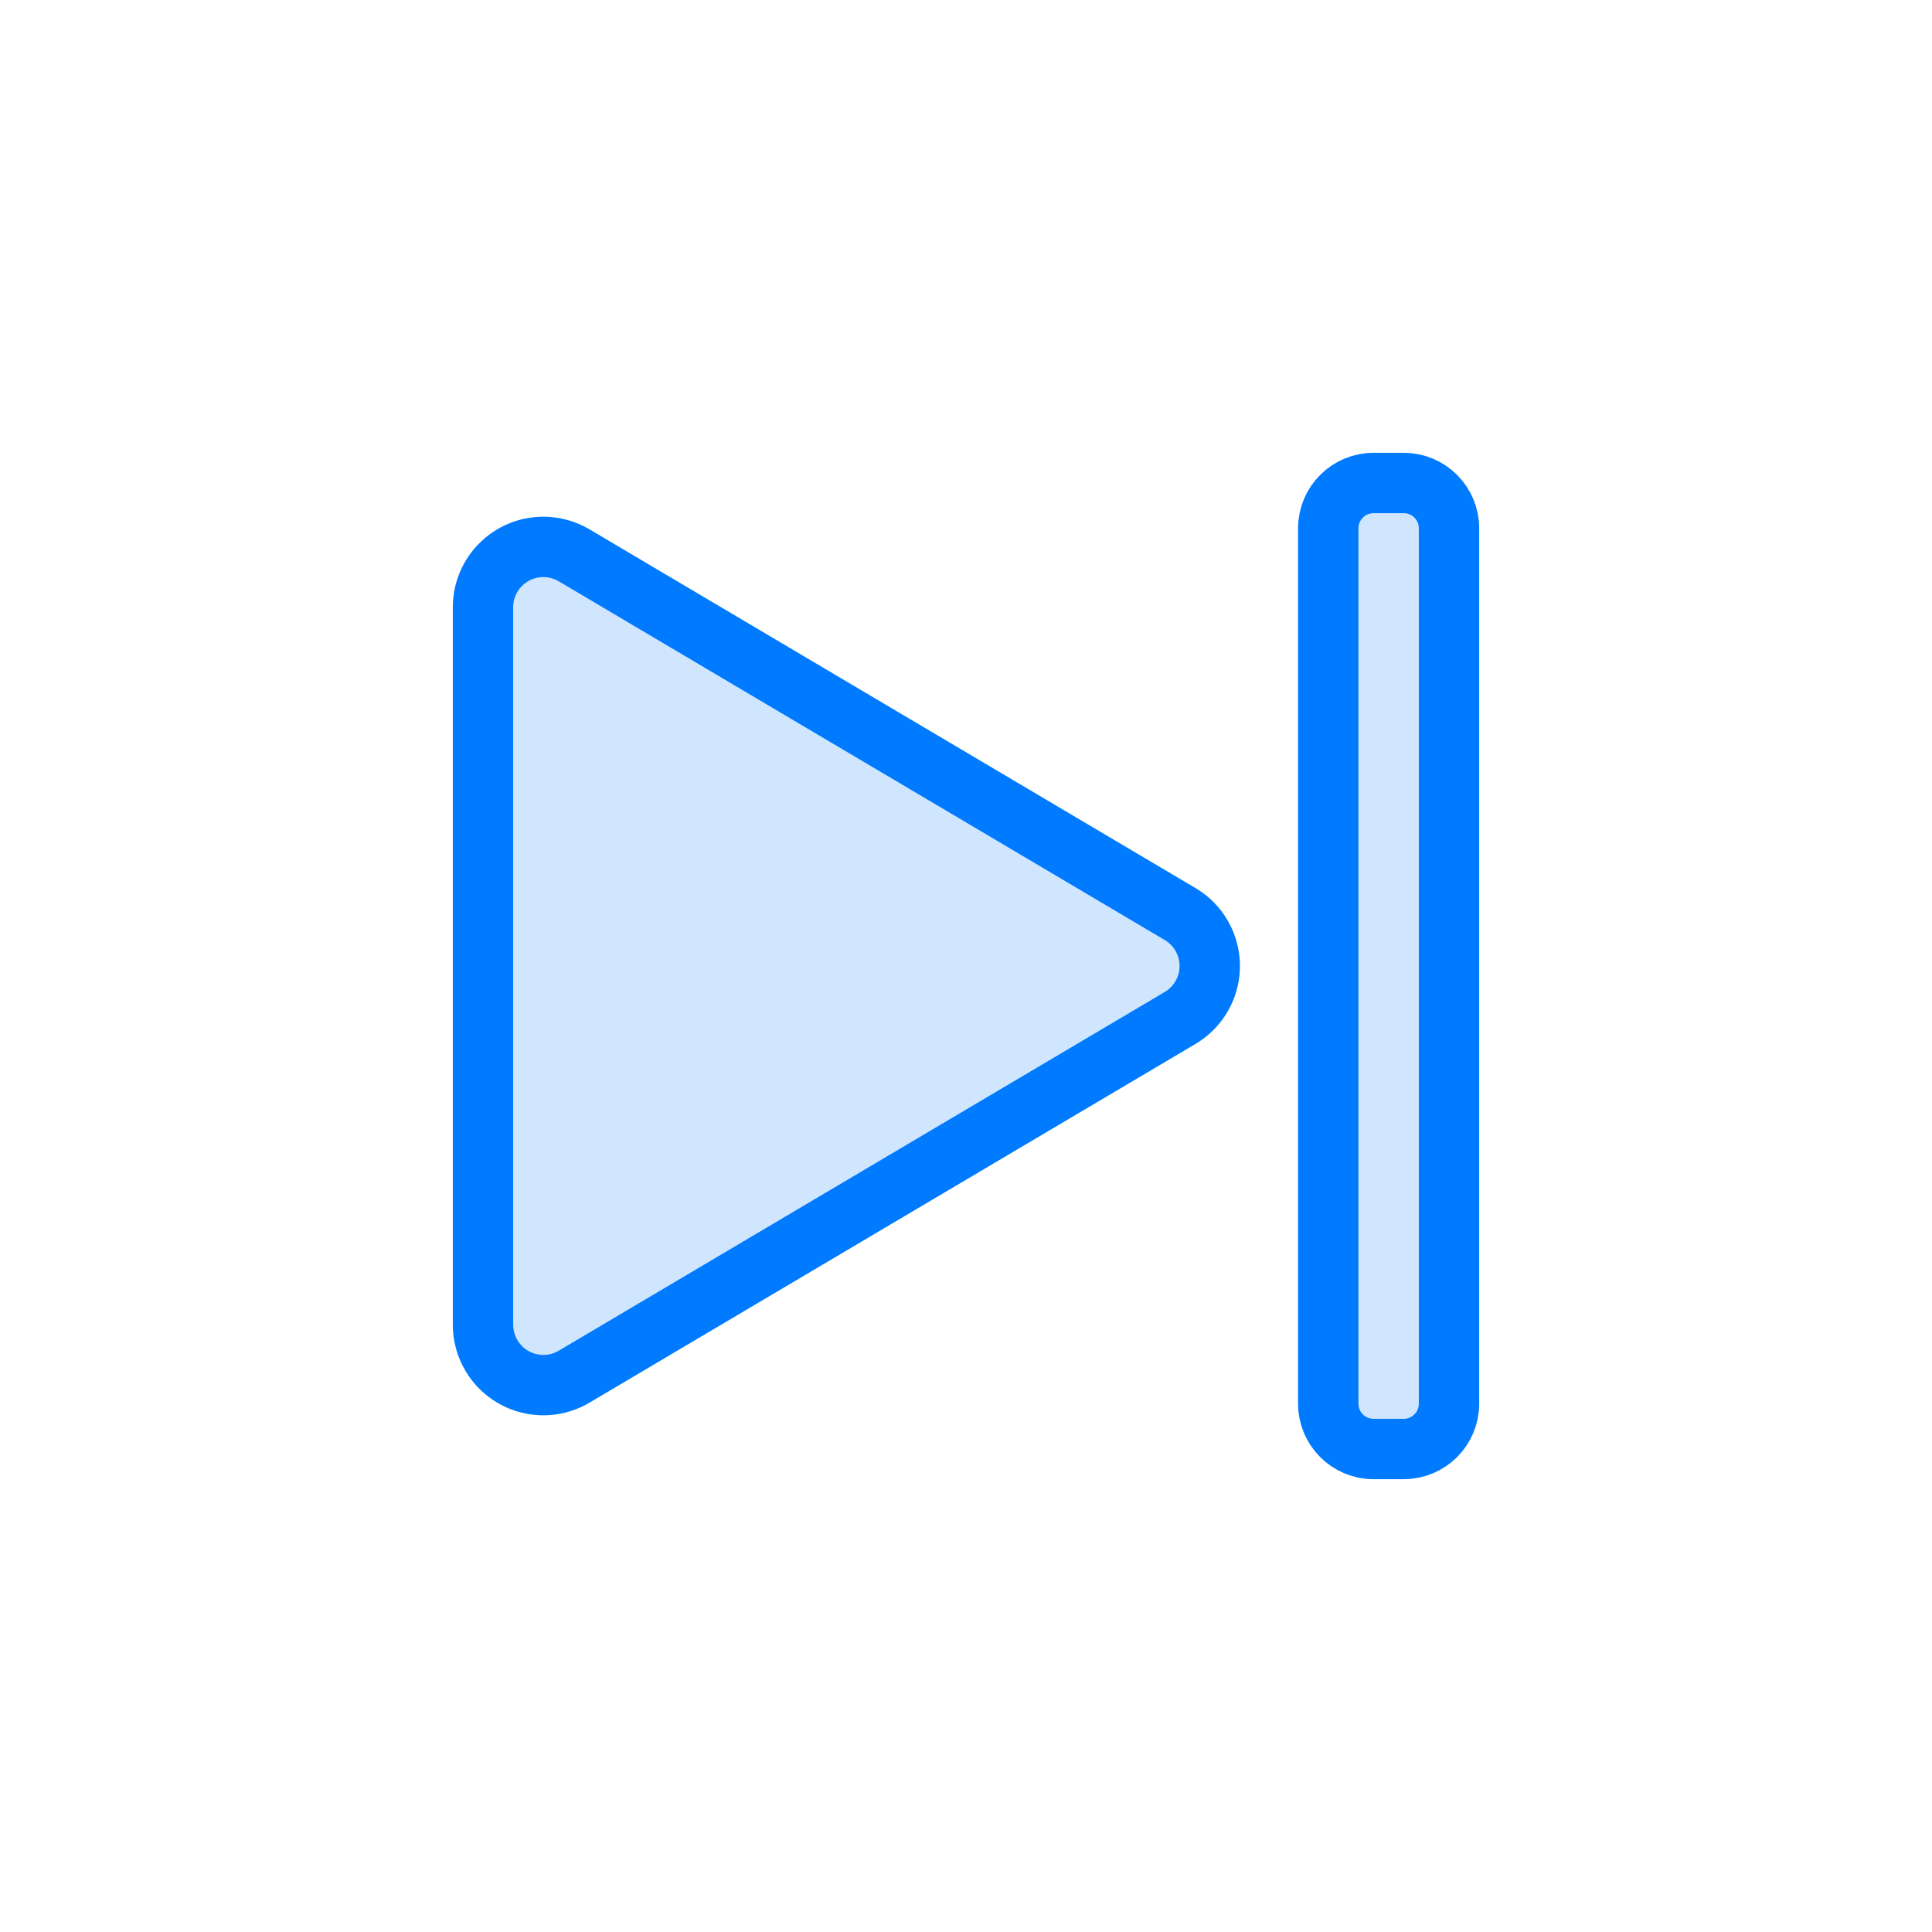 <?xml version="1.0" encoding="UTF-8"?>
<svg width="64px" height="64px" viewBox="0 0 64 64" version="1.1" xmlns="http://www.w3.org/2000/svg" xmlns:xlink="http://www.w3.org/1999/xlink">
    <!-- Generator: Sketch 54.1 (76490) - https://sketchapp.com -->
    <title>icons/step-forward</title>
    <desc>Created with Sketch.</desc>
    <g id="icons/step-forward" stroke="none" stroke-width="1" fill="none" fill-rule="evenodd">
        <path d="M19.019,18.396 L39.093,30.279 C40.043,30.841 40.358,32.068 39.795,33.019 C39.624,33.308 39.382,33.55 39.093,33.721 L19.019,45.604 C18.068,46.167 16.842,45.852 16.279,44.902 C16.096,44.593 16,44.241 16,43.883 L16,20.117 C16,19.012 16.895,18.117 18,18.117 C18.358,18.117 18.71,18.213 19.019,18.396 Z M45.5,16 L46.5,16 C47.328,16 48,16.672 48,17.5 L48,46.5 C48,47.328 47.328,48 46.5,48 L45.5,48 C44.672,48 44,47.328 44,46.5 L44,17.5 C44,16.672 44.672,16 45.5,16 Z" id="fill" fill-opacity="0.184" fill="#007AFF" fill-rule="nonzero"></path>
        <path d="M19.019,18.396 L39.093,30.279 C40.043,30.841 40.358,32.068 39.795,33.019 C39.624,33.308 39.382,33.55 39.093,33.721 L19.019,45.604 C18.068,46.167 16.842,45.852 16.279,44.902 C16.096,44.593 16,44.241 16,43.883 L16,20.117 C16,19.012 16.895,18.117 18,18.117 C18.358,18.117 18.71,18.213 19.019,18.396 Z M45.5,16 L46.5,16 C47.328,16 48,16.672 48,17.5 L48,46.5 C48,47.328 47.328,48 46.5,48 L45.5,48 C44.672,48 44,47.328 44,46.5 L44,17.5 C44,16.672 44.672,16 45.5,16 Z" id="border" stroke="#007AFF" stroke-width="2" stroke-linecap="round" stroke-linejoin="round" fill-rule="nonzero"></path>
    </g>
</svg>